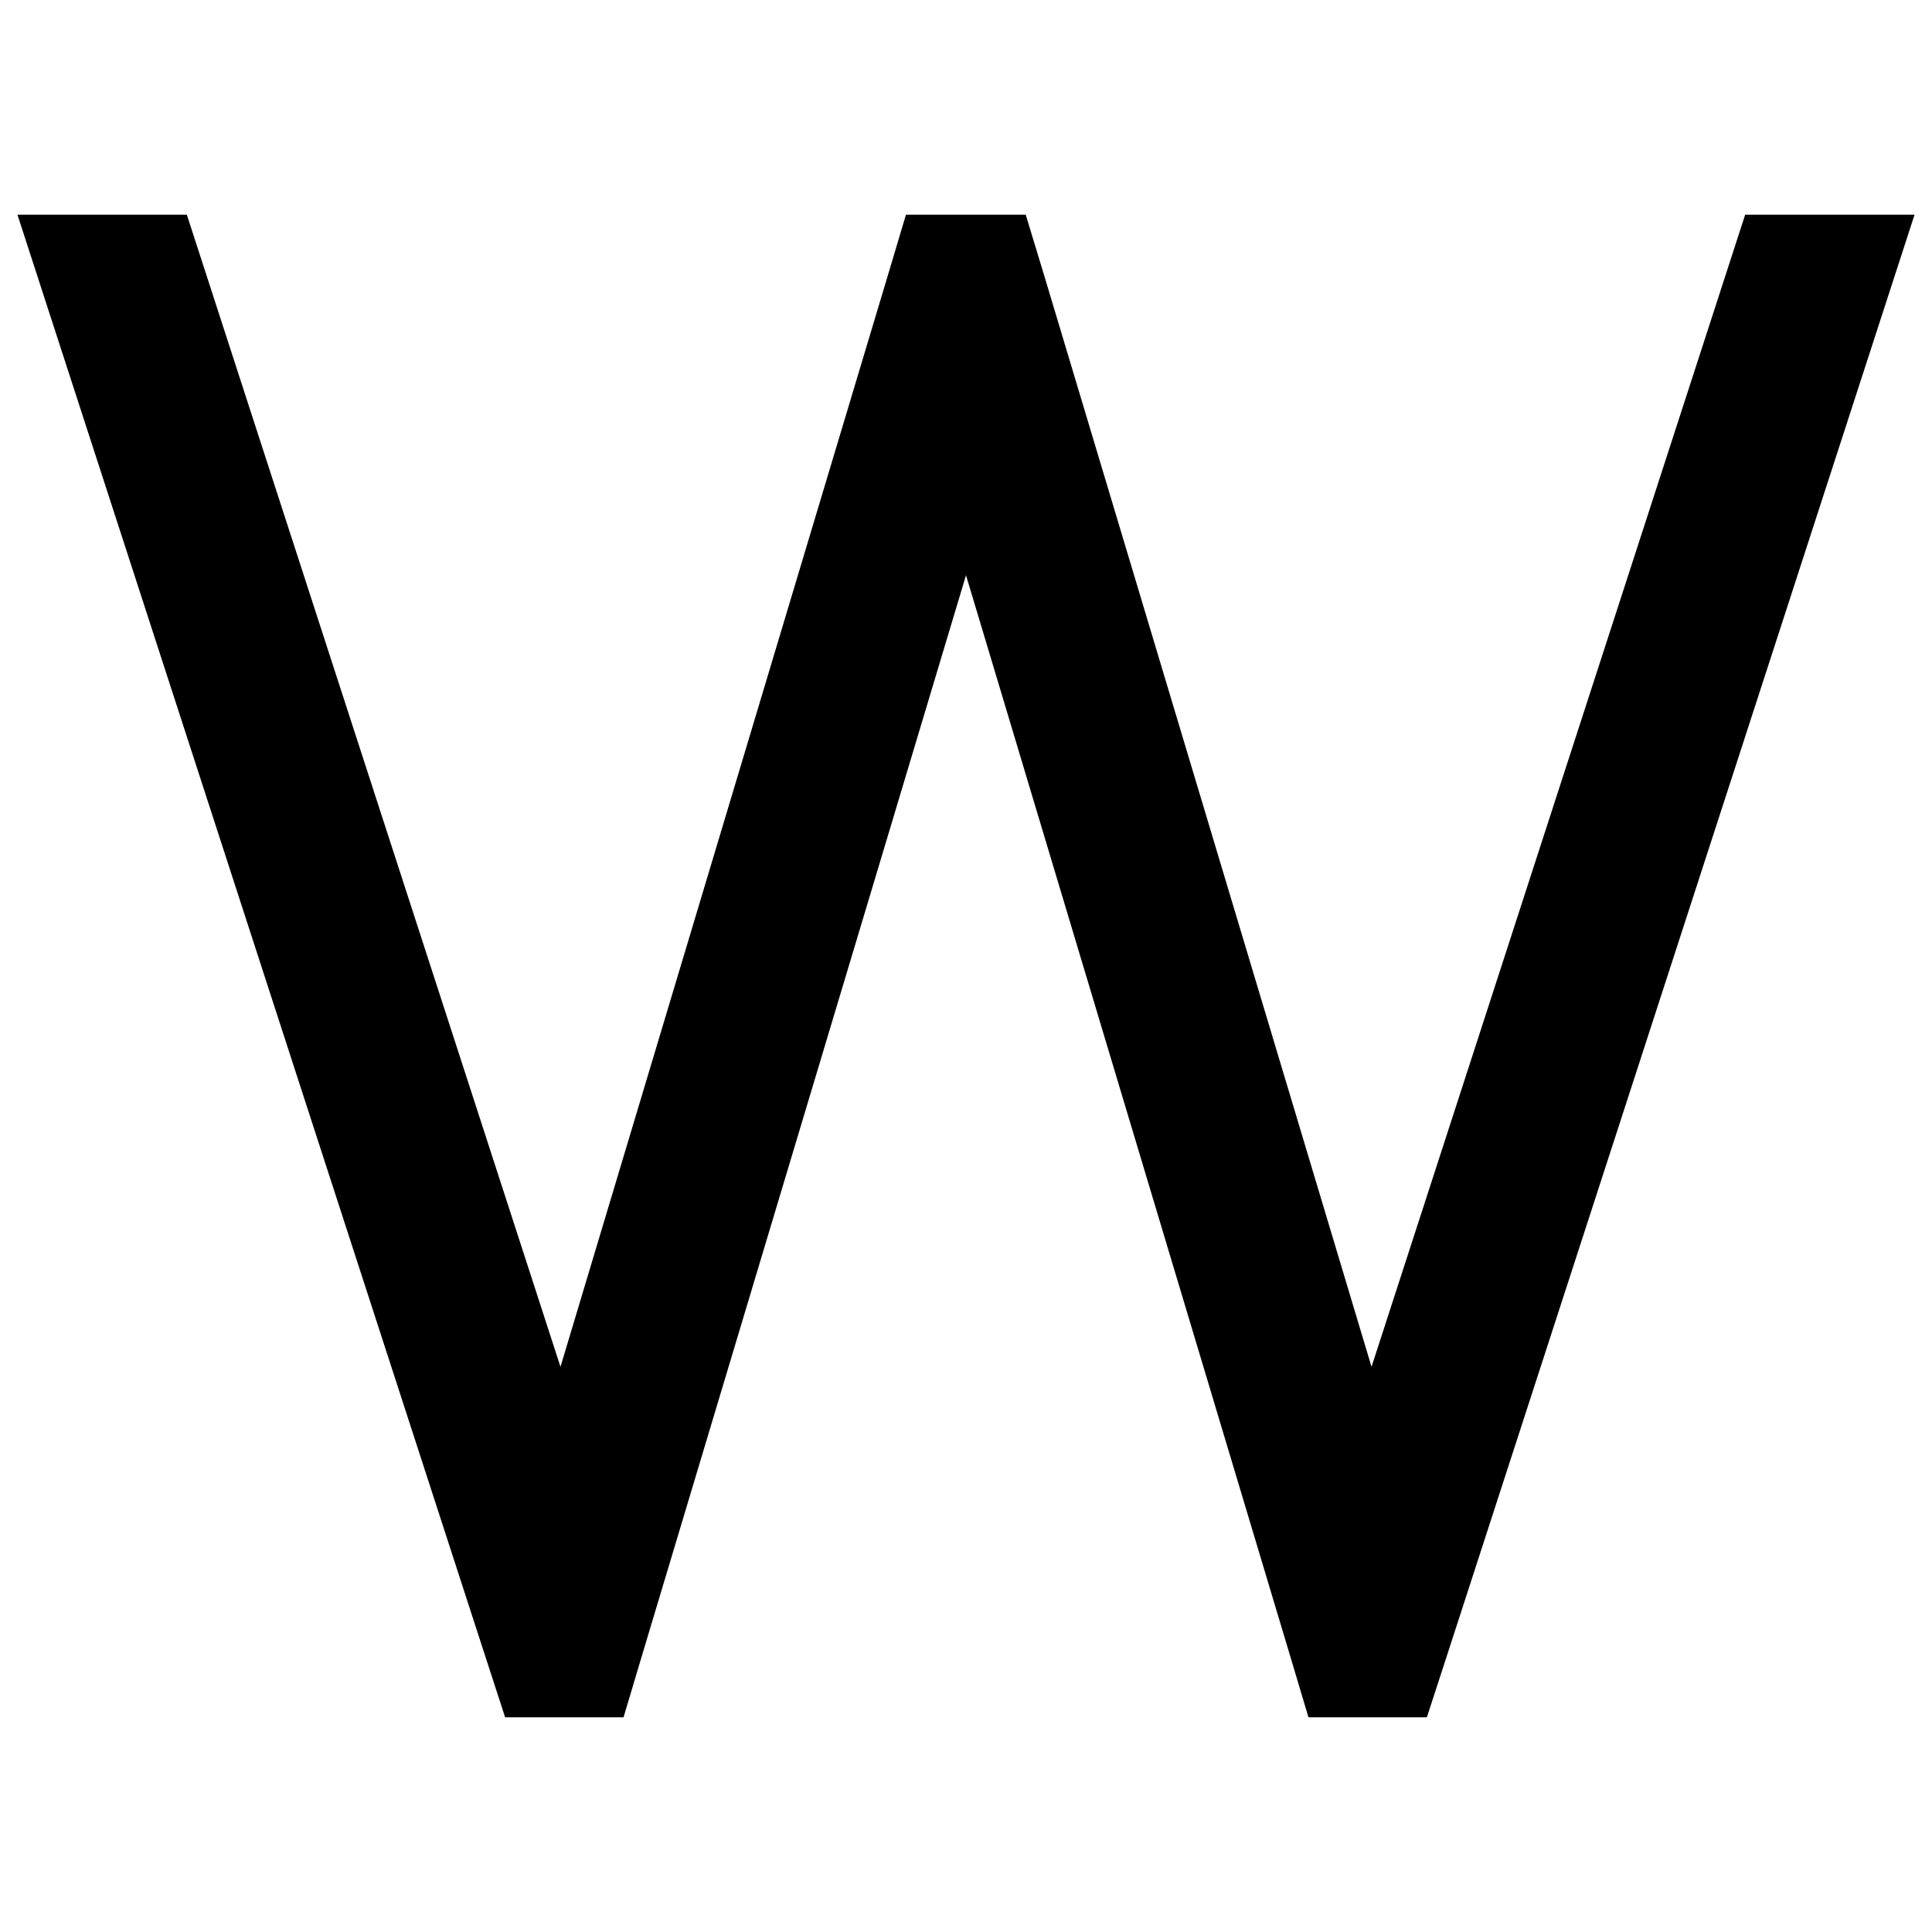 <svg xmlns="http://www.w3.org/2000/svg" width="24" height="24" viewBox="0 0 576 512"><path class="pr-icon-duotone-primary" d="M145.2 463.4L5.2 32l50.5 0L167.1 375.5 265 49.1 270.1 32l35.7 0L311 49.1l97.9 326.4L520.3 32l50.5 0-140 431.4L425.4 480l-35.3 0L385 462.9 288 139.5 191 462.9 185.9 480l-35.3 0-5.4-16.6z"/></svg>